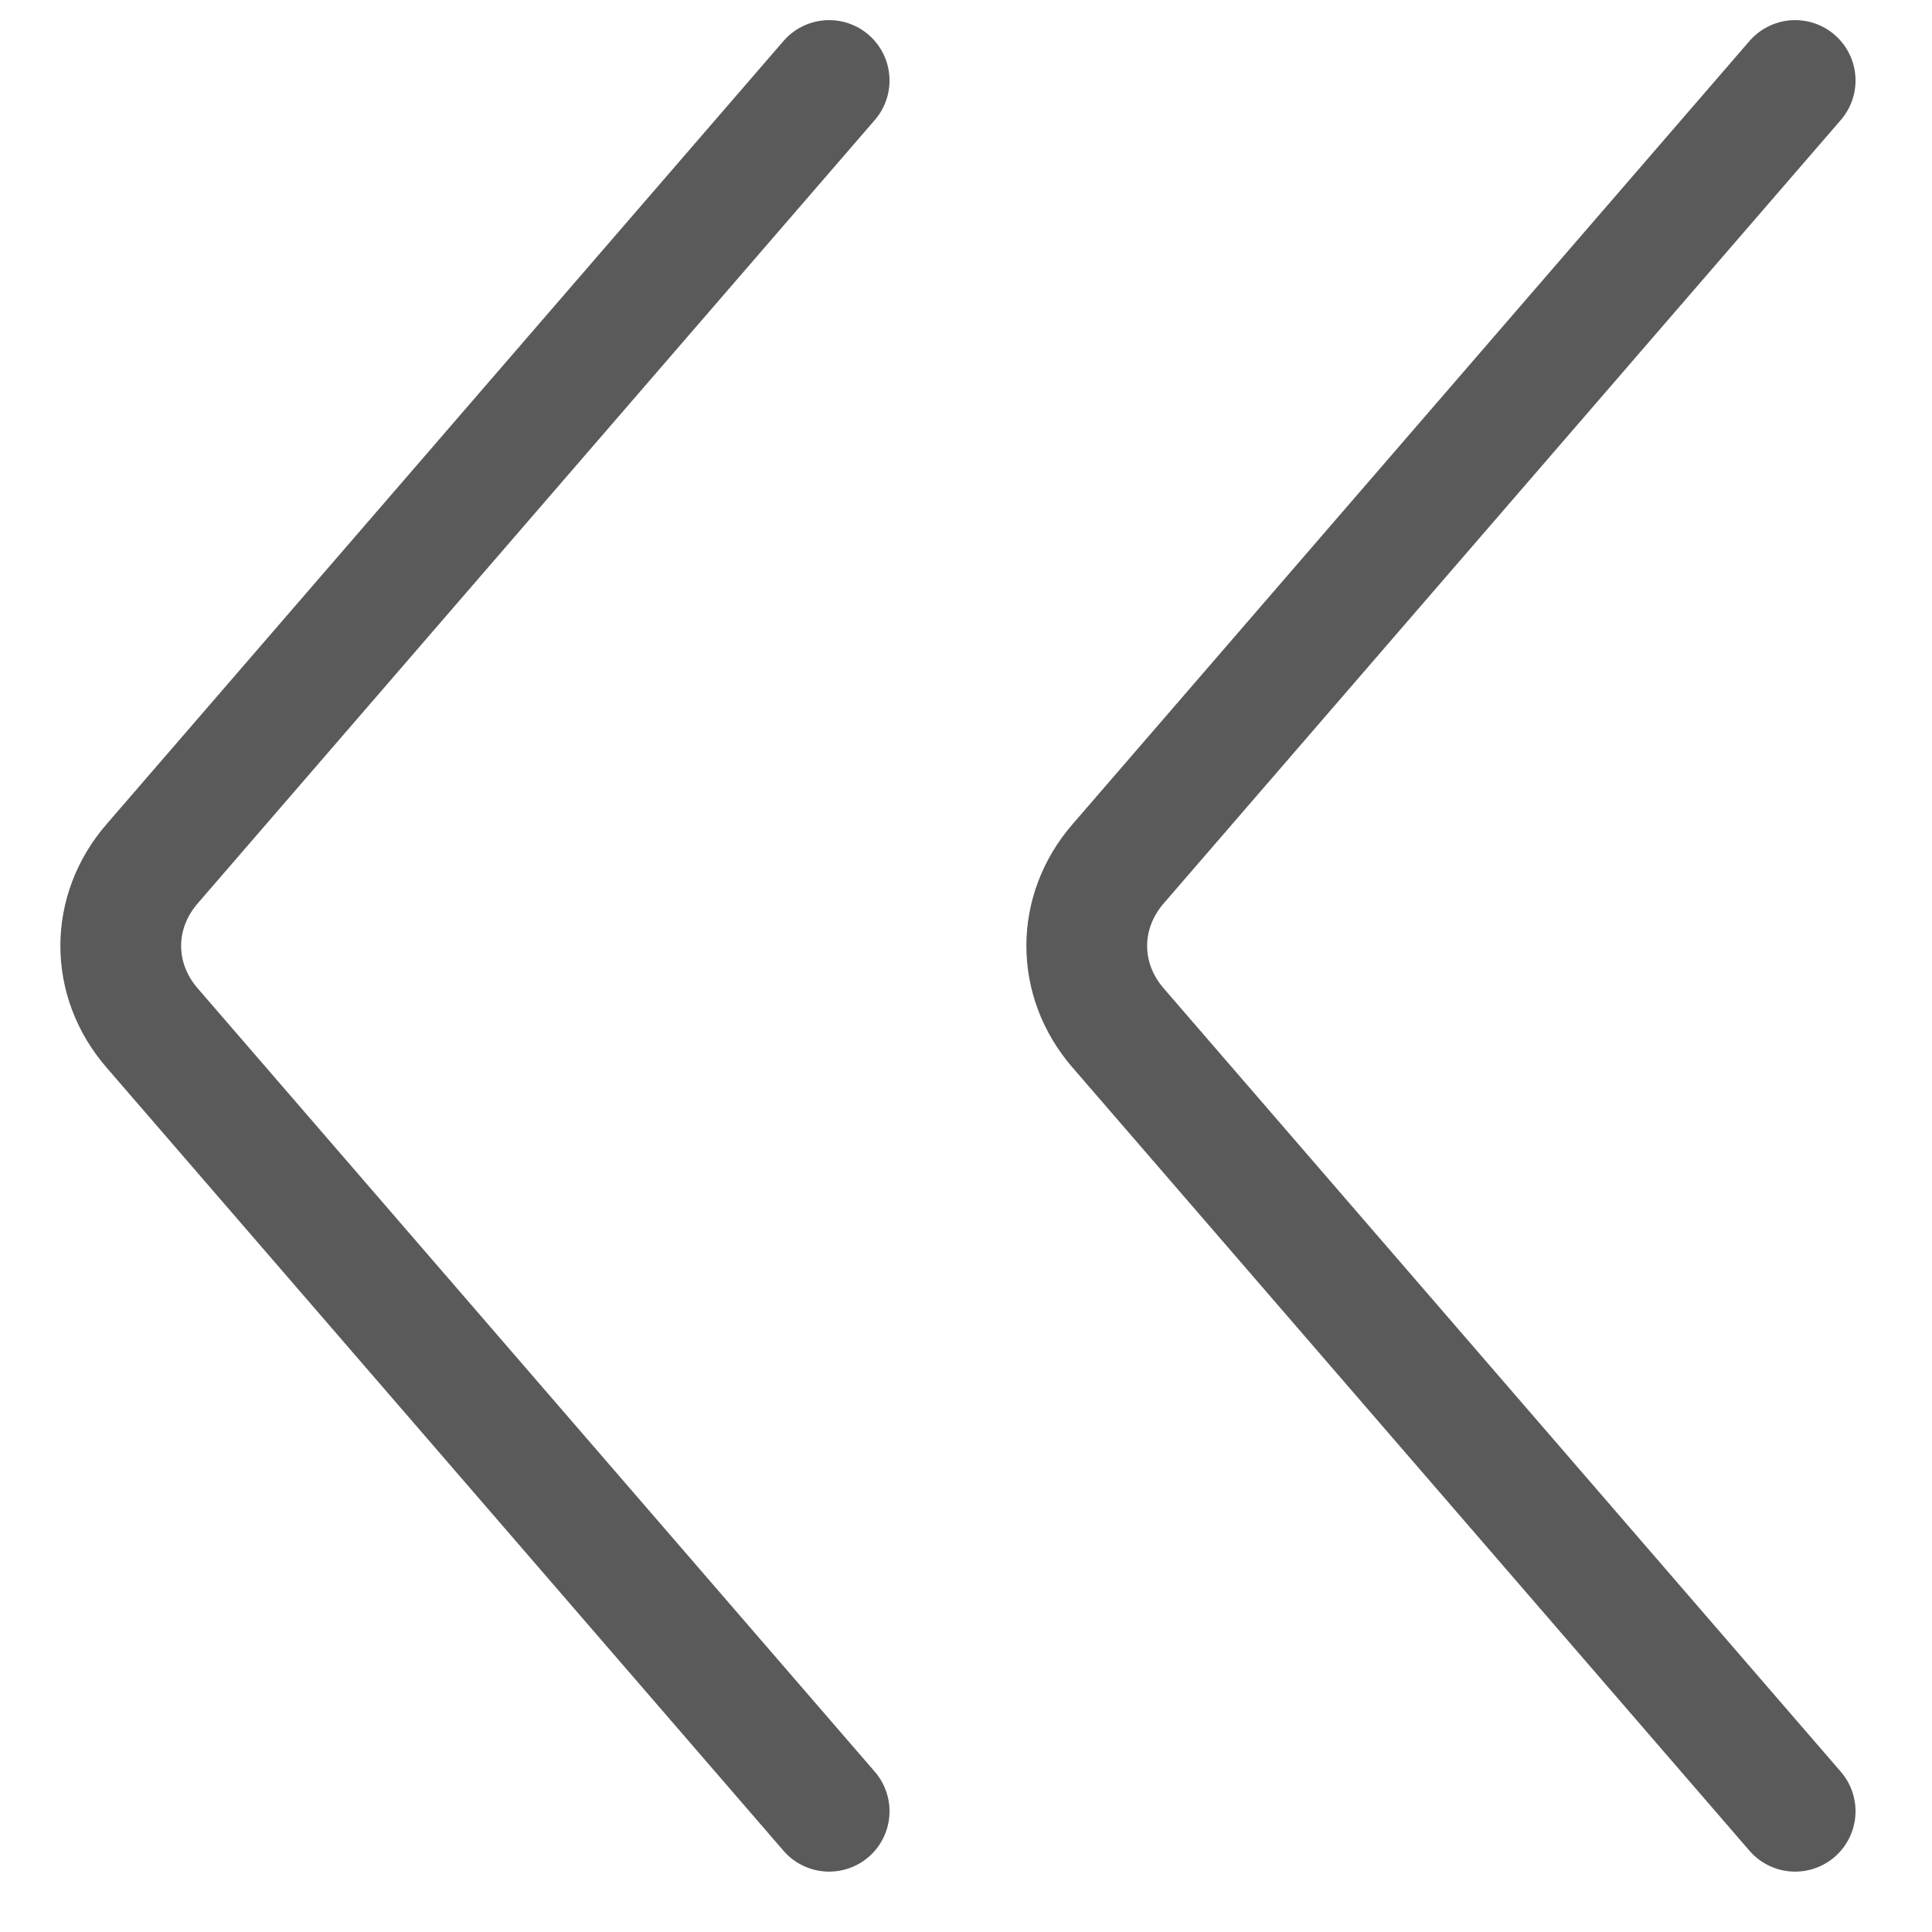 <?xml version="1.0" encoding="UTF-8"?>
<!DOCTYPE svg PUBLIC "-//W3C//DTD SVG 1.1//EN" "http://www.w3.org/Graphics/SVG/1.1/DTD/svg11.dtd">
<svg version="1.1" xmlns="http://www.w3.org/2000/svg" xmlns:xlink="http://www.w3.org/1999/xlink" width="24" height="24"  xml:space="preserve" id="chevronLeftDouble">
    <!-- Generated by PaintCode - http://www.paintcodeapp.com -->
    <g id="chevronLeftDouble-group">
        <path id="chevronLeftDouble-bezier" stroke="rgb(90, 90, 90)" stroke-width="1.5" stroke-linecap="round" stroke-miterlimit="10" fill="none" d="M 22.3,1 L 13.89,10.73 C 13.37,11.33 13.37,12.17 13.89,12.77 L 22.3,22.5" />
        <path id="chevronLeftDouble-bezier2" stroke="rgb(90, 90, 90)" stroke-width="1.5" stroke-linecap="round" stroke-miterlimit="10" fill="none" d="M 10.3,1 L 1.89,10.73 C 1.37,11.33 1.37,12.17 1.89,12.77 L 10.3,22.5" />
    </g>
</svg>
